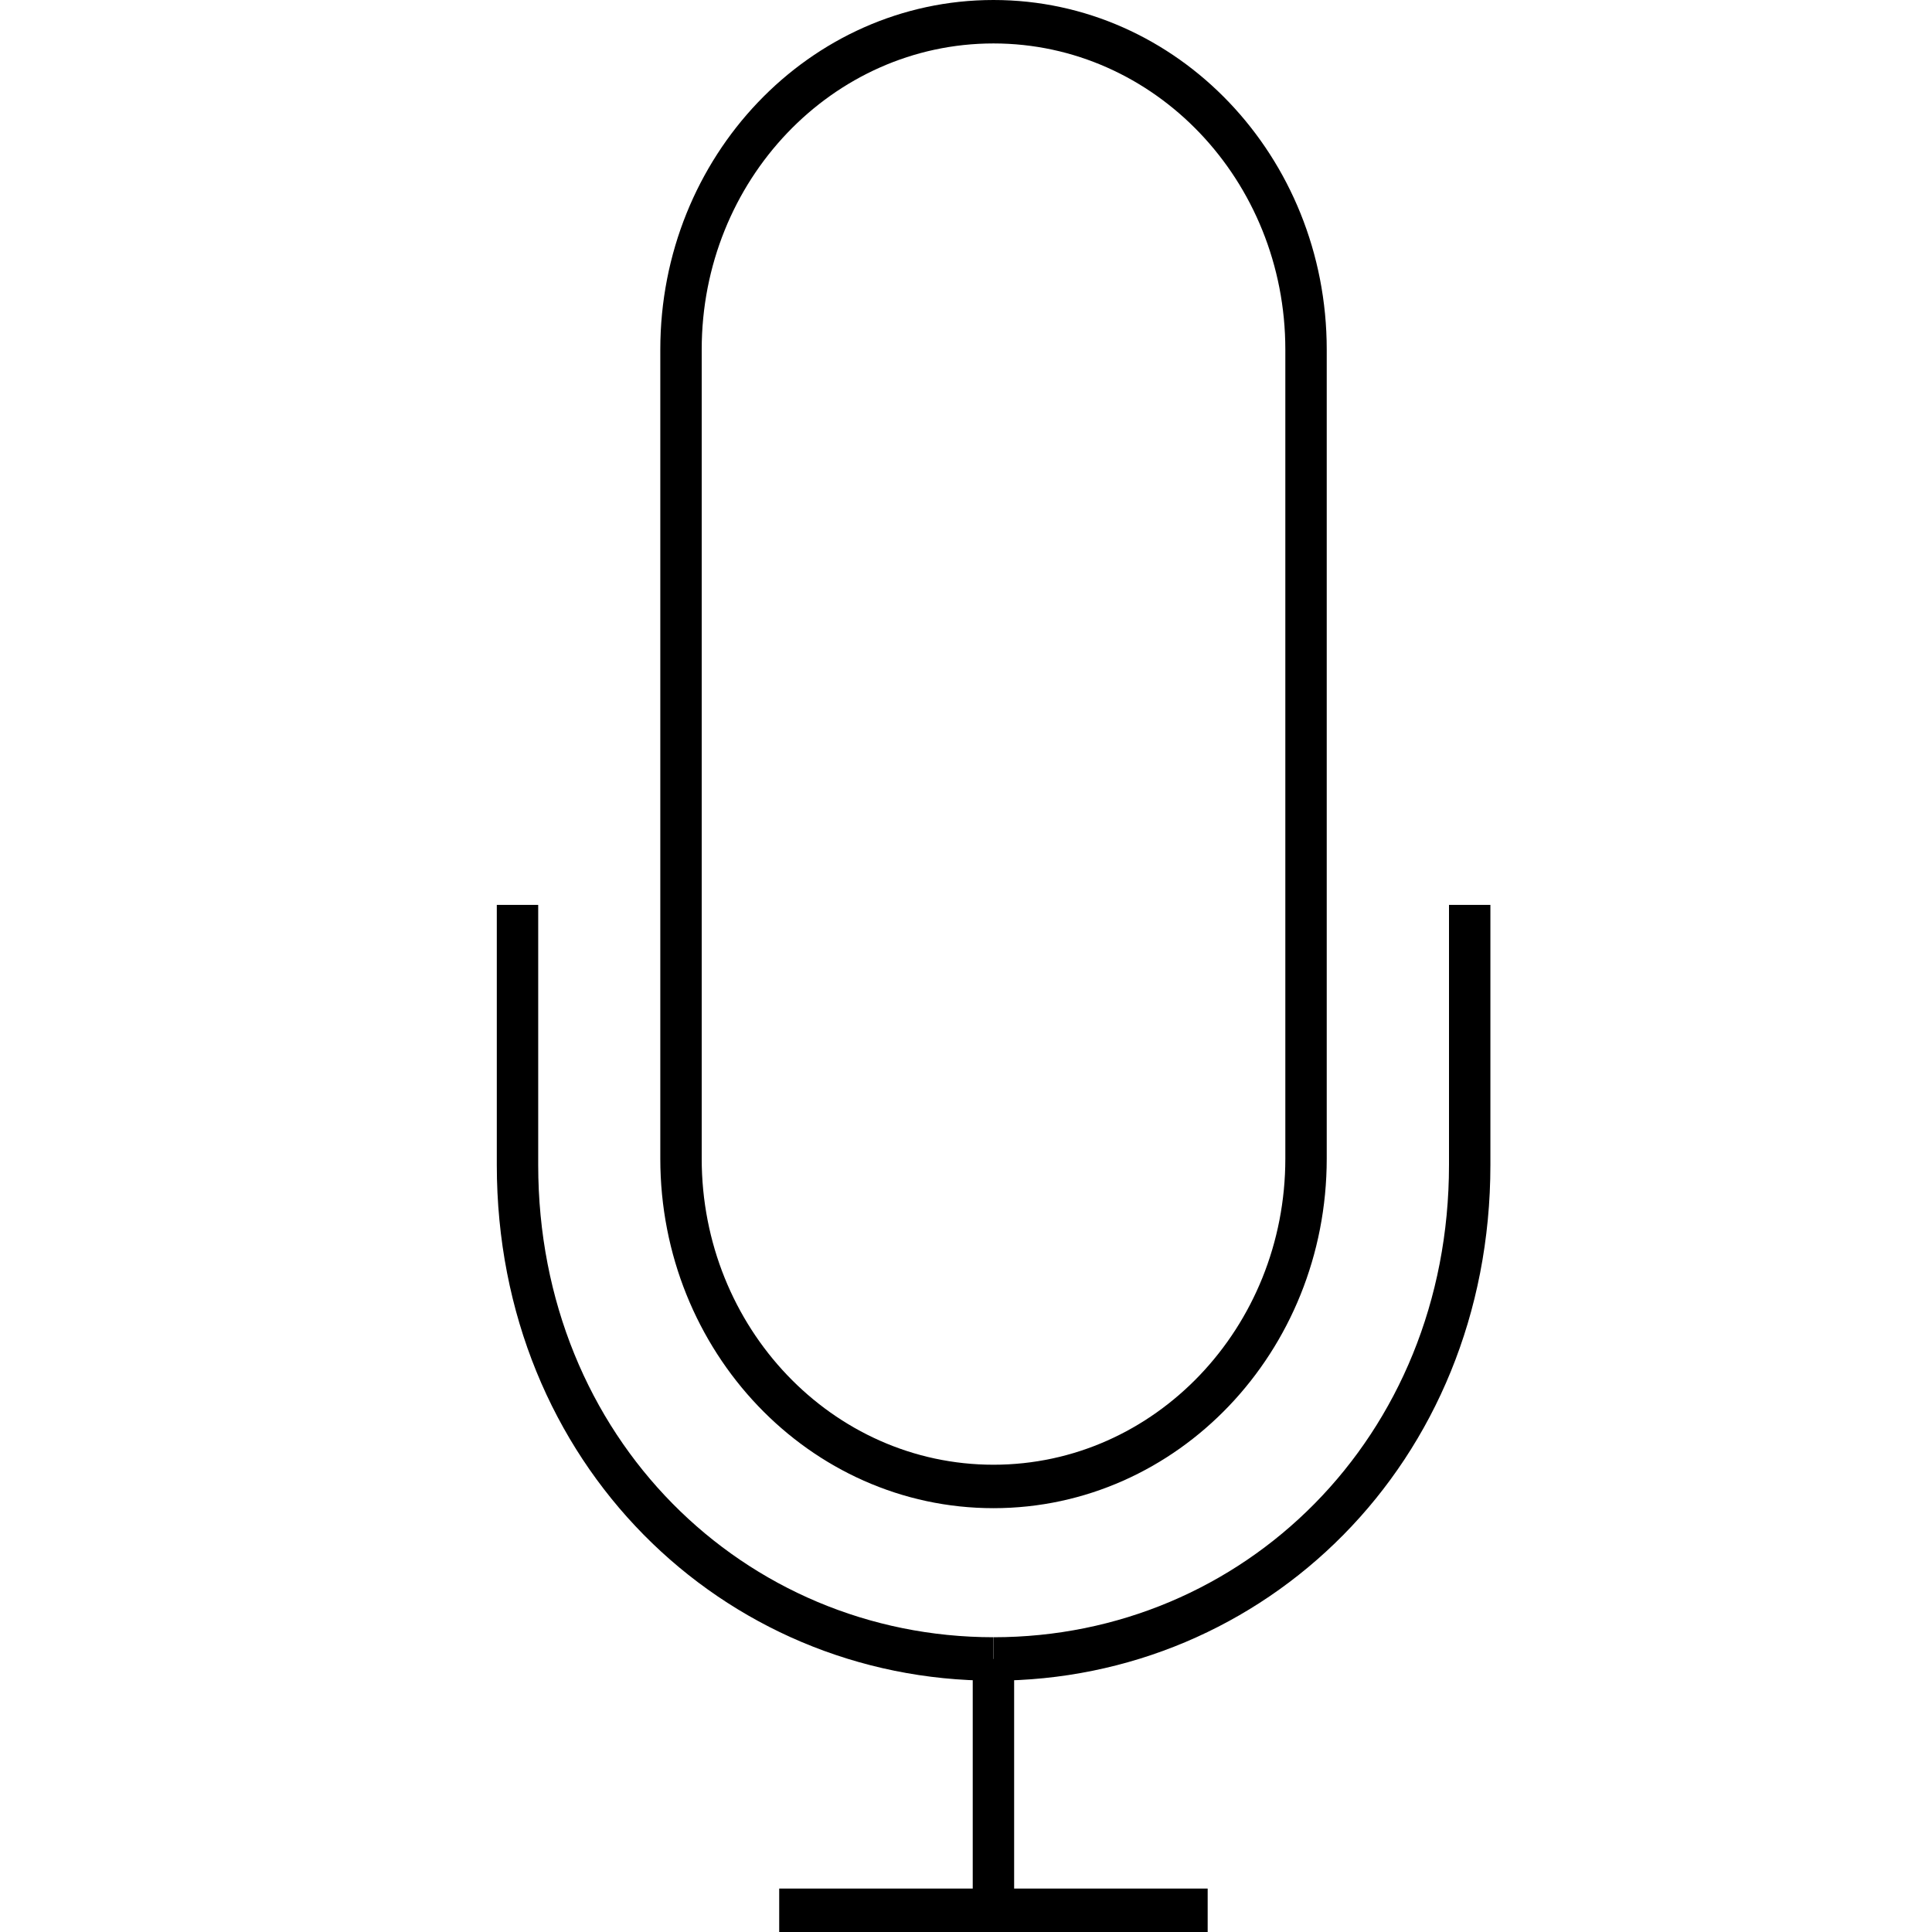 <svg width="35" height="35" viewBox="0 0 35 35" fill="none" xmlns="http://www.w3.org/2000/svg">
  <path fill-rule="evenodd" clip-rule="evenodd" d="M23.285 20.99V6.332C23.285 3.269 20.918 0.787 17.998 0.787C15.079 0.787 12.712 3.269 12.712 6.332V20.99C12.712 24.053 15.079 26.535 17.998 26.535C20.918 26.535 23.285 24.053 23.285 20.99ZM17.998 0C14.665 0 11.962 2.835 11.962 6.332V20.99C11.962 24.487 14.665 27.322 17.998 27.322C21.332 27.322 24.035 24.487 24.035 20.99V6.332C24.035 2.835 21.332 0 17.998 0Z" fill="black"/>
  <path fill-rule="evenodd" clip-rule="evenodd" d="M9 21.103V16.393H9.75V21.103C9.75 26.055 13.489 29.66 17.999 29.66V30.447C13.099 30.447 9 26.515 9 21.103Z" fill="black"/>
  <path fill-rule="evenodd" clip-rule="evenodd" d="M27 21.103V16.393H26.25V21.103C26.25 26.055 22.511 29.66 18.001 29.66V30.447C22.901 30.447 27 26.514 27 21.103Z" fill="black"/>
  <path fill-rule="evenodd" clip-rule="evenodd" d="M17.622 34.213V30.053H18.372V34.213H21.878V35H14.116V34.213H17.622Z" fill="black"/>
</svg>

